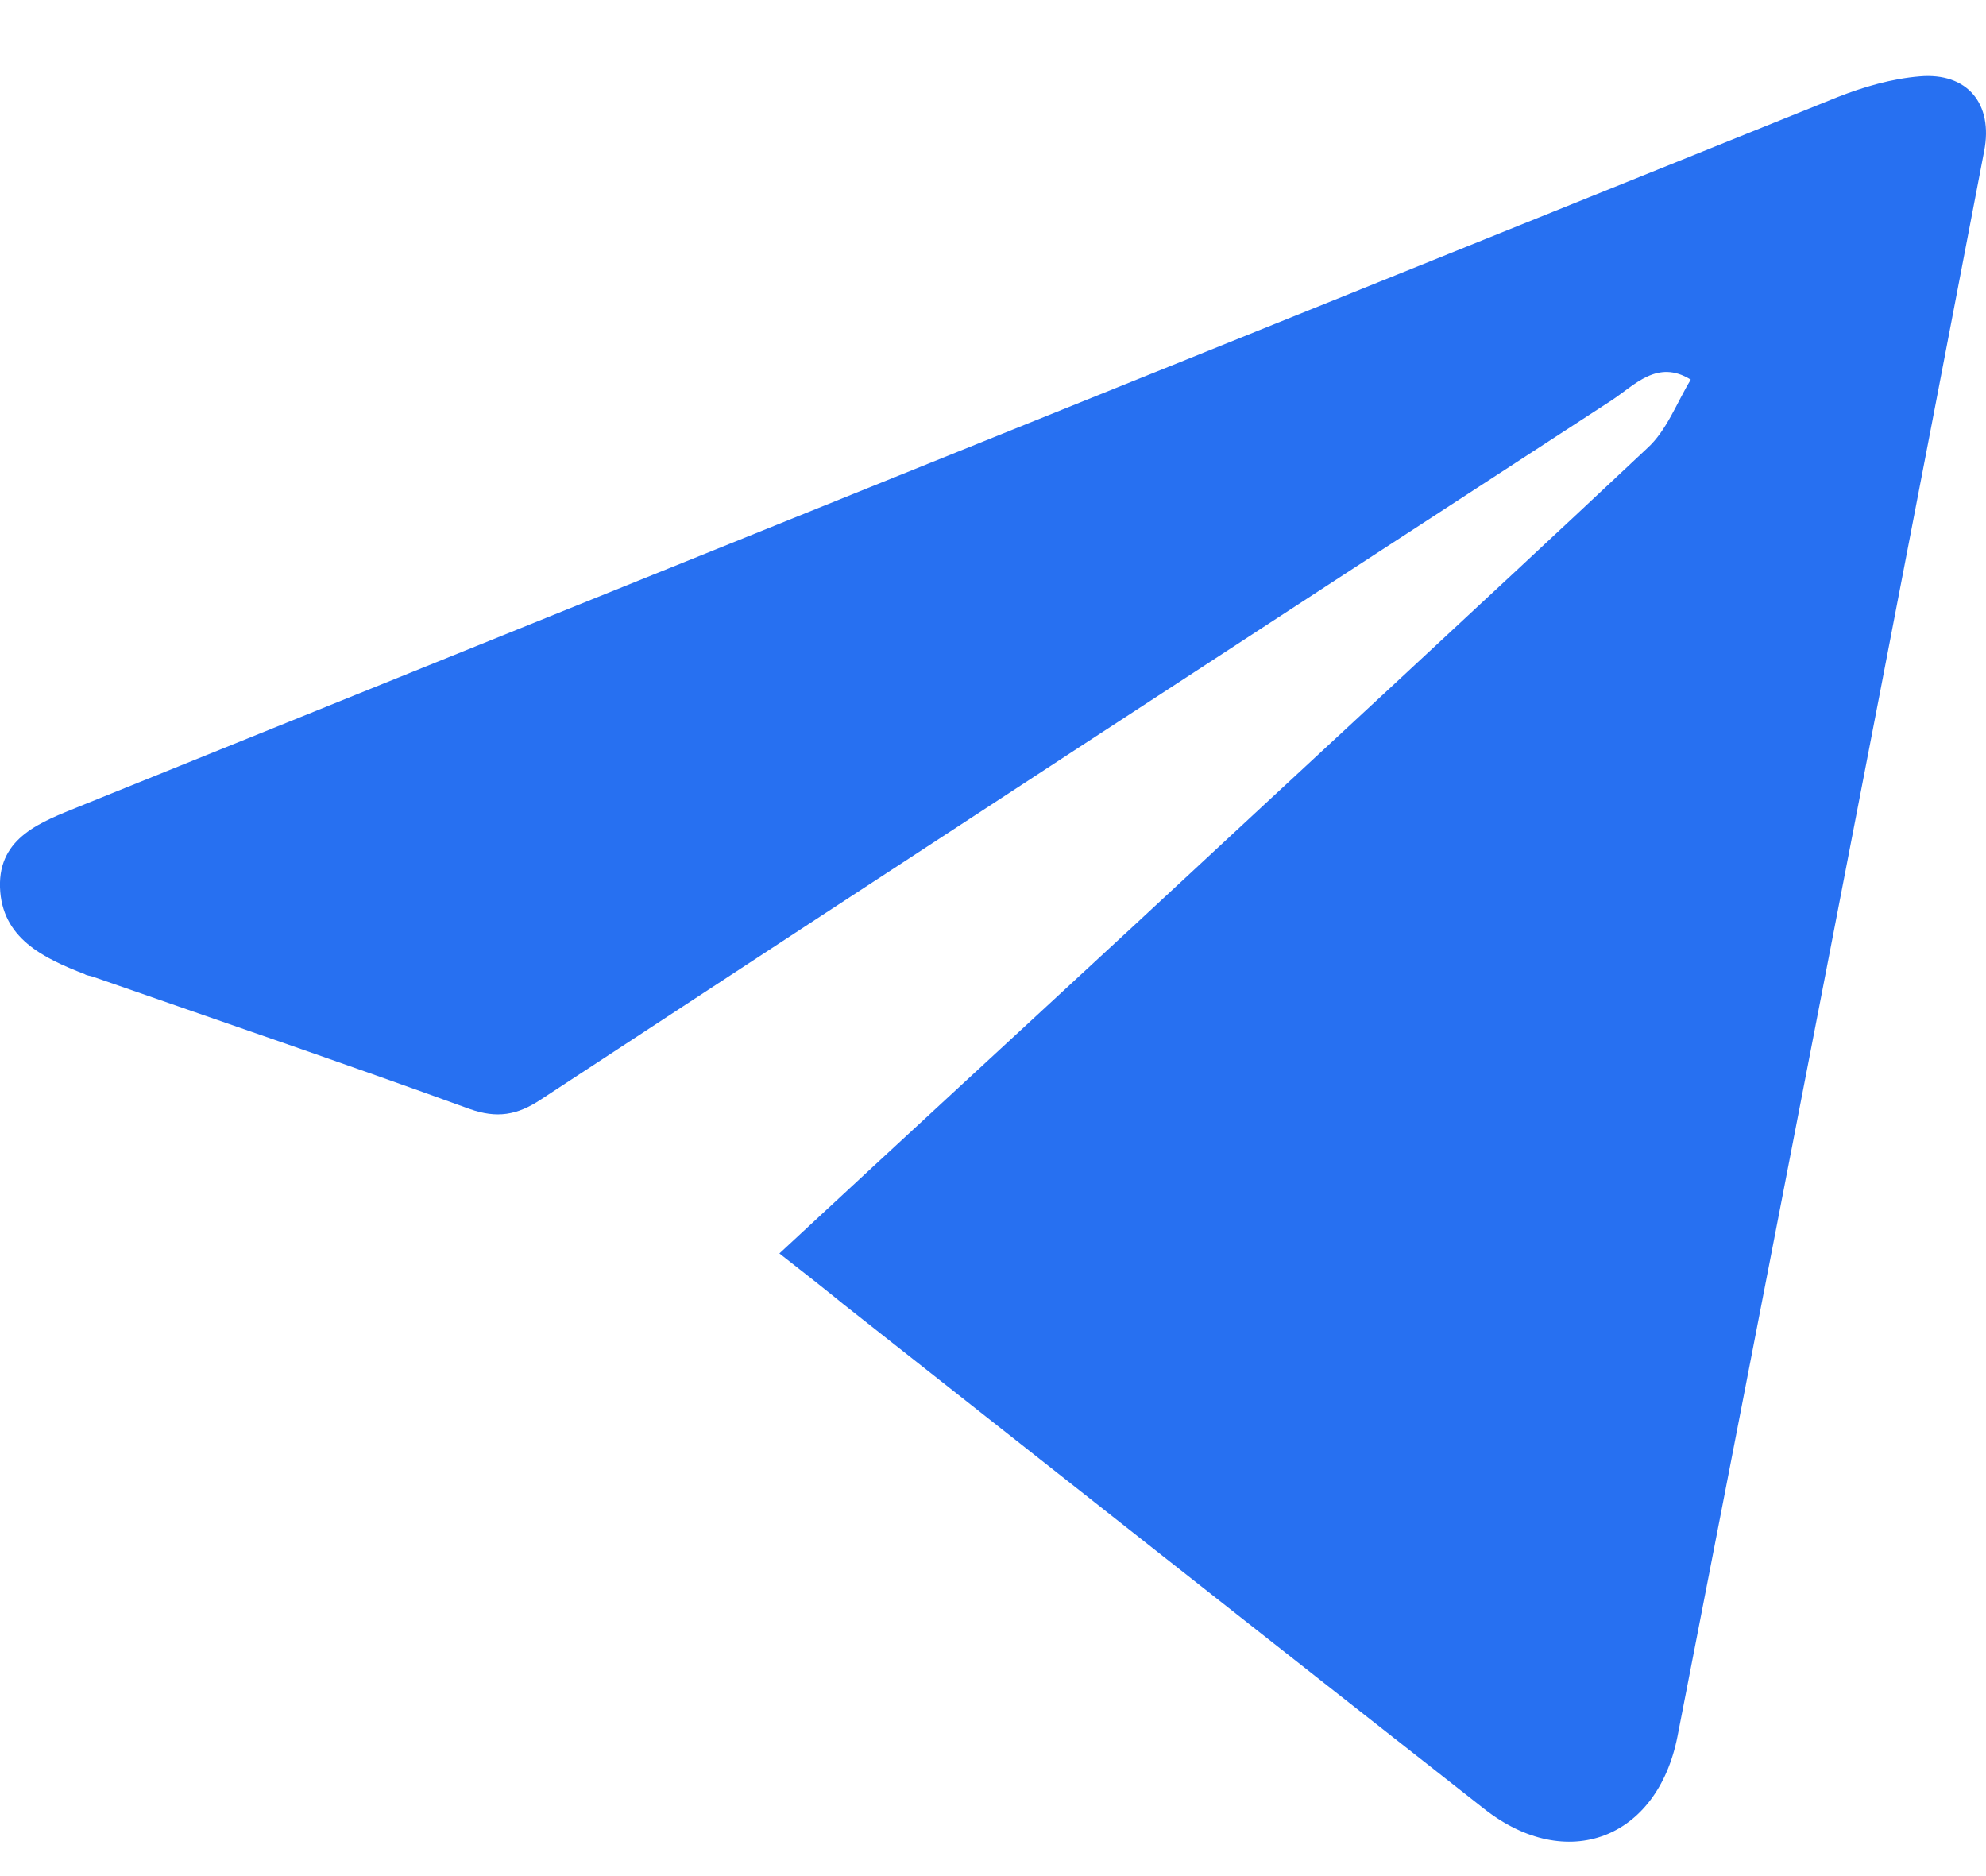 <svg width="18" height="17" viewBox="0 0 18 17" fill="none" xmlns="http://www.w3.org/2000/svg">
<path d="M7.064 11.358C8.162 10.338 9.224 9.362 10.286 8.379C11.834 6.94 13.389 5.508 14.93 4.061C15.106 3.902 15.197 3.649 15.324 3.44C15.021 3.252 14.817 3.49 14.606 3.628C11.37 5.732 8.133 7.844 4.904 9.962C4.686 10.107 4.503 10.136 4.257 10.049C3.124 9.637 1.977 9.246 0.838 8.849C0.816 8.841 0.788 8.841 0.767 8.827C0.394 8.682 0.014 8.502 0 8.039C-0.014 7.583 0.38 7.446 0.718 7.308C6.03 5.161 11.342 3.02 16.654 0.88C16.893 0.786 17.146 0.713 17.399 0.692C17.828 0.655 18.068 0.937 17.983 1.371C17.35 4.676 16.71 7.981 16.07 11.278C15.781 12.768 15.493 14.251 15.204 15.733C15.021 16.666 14.198 16.977 13.452 16.391C11.518 14.873 9.583 13.347 7.648 11.821C7.479 11.683 7.296 11.539 7.064 11.358Z" fill="#2770F1"/>
</svg>

